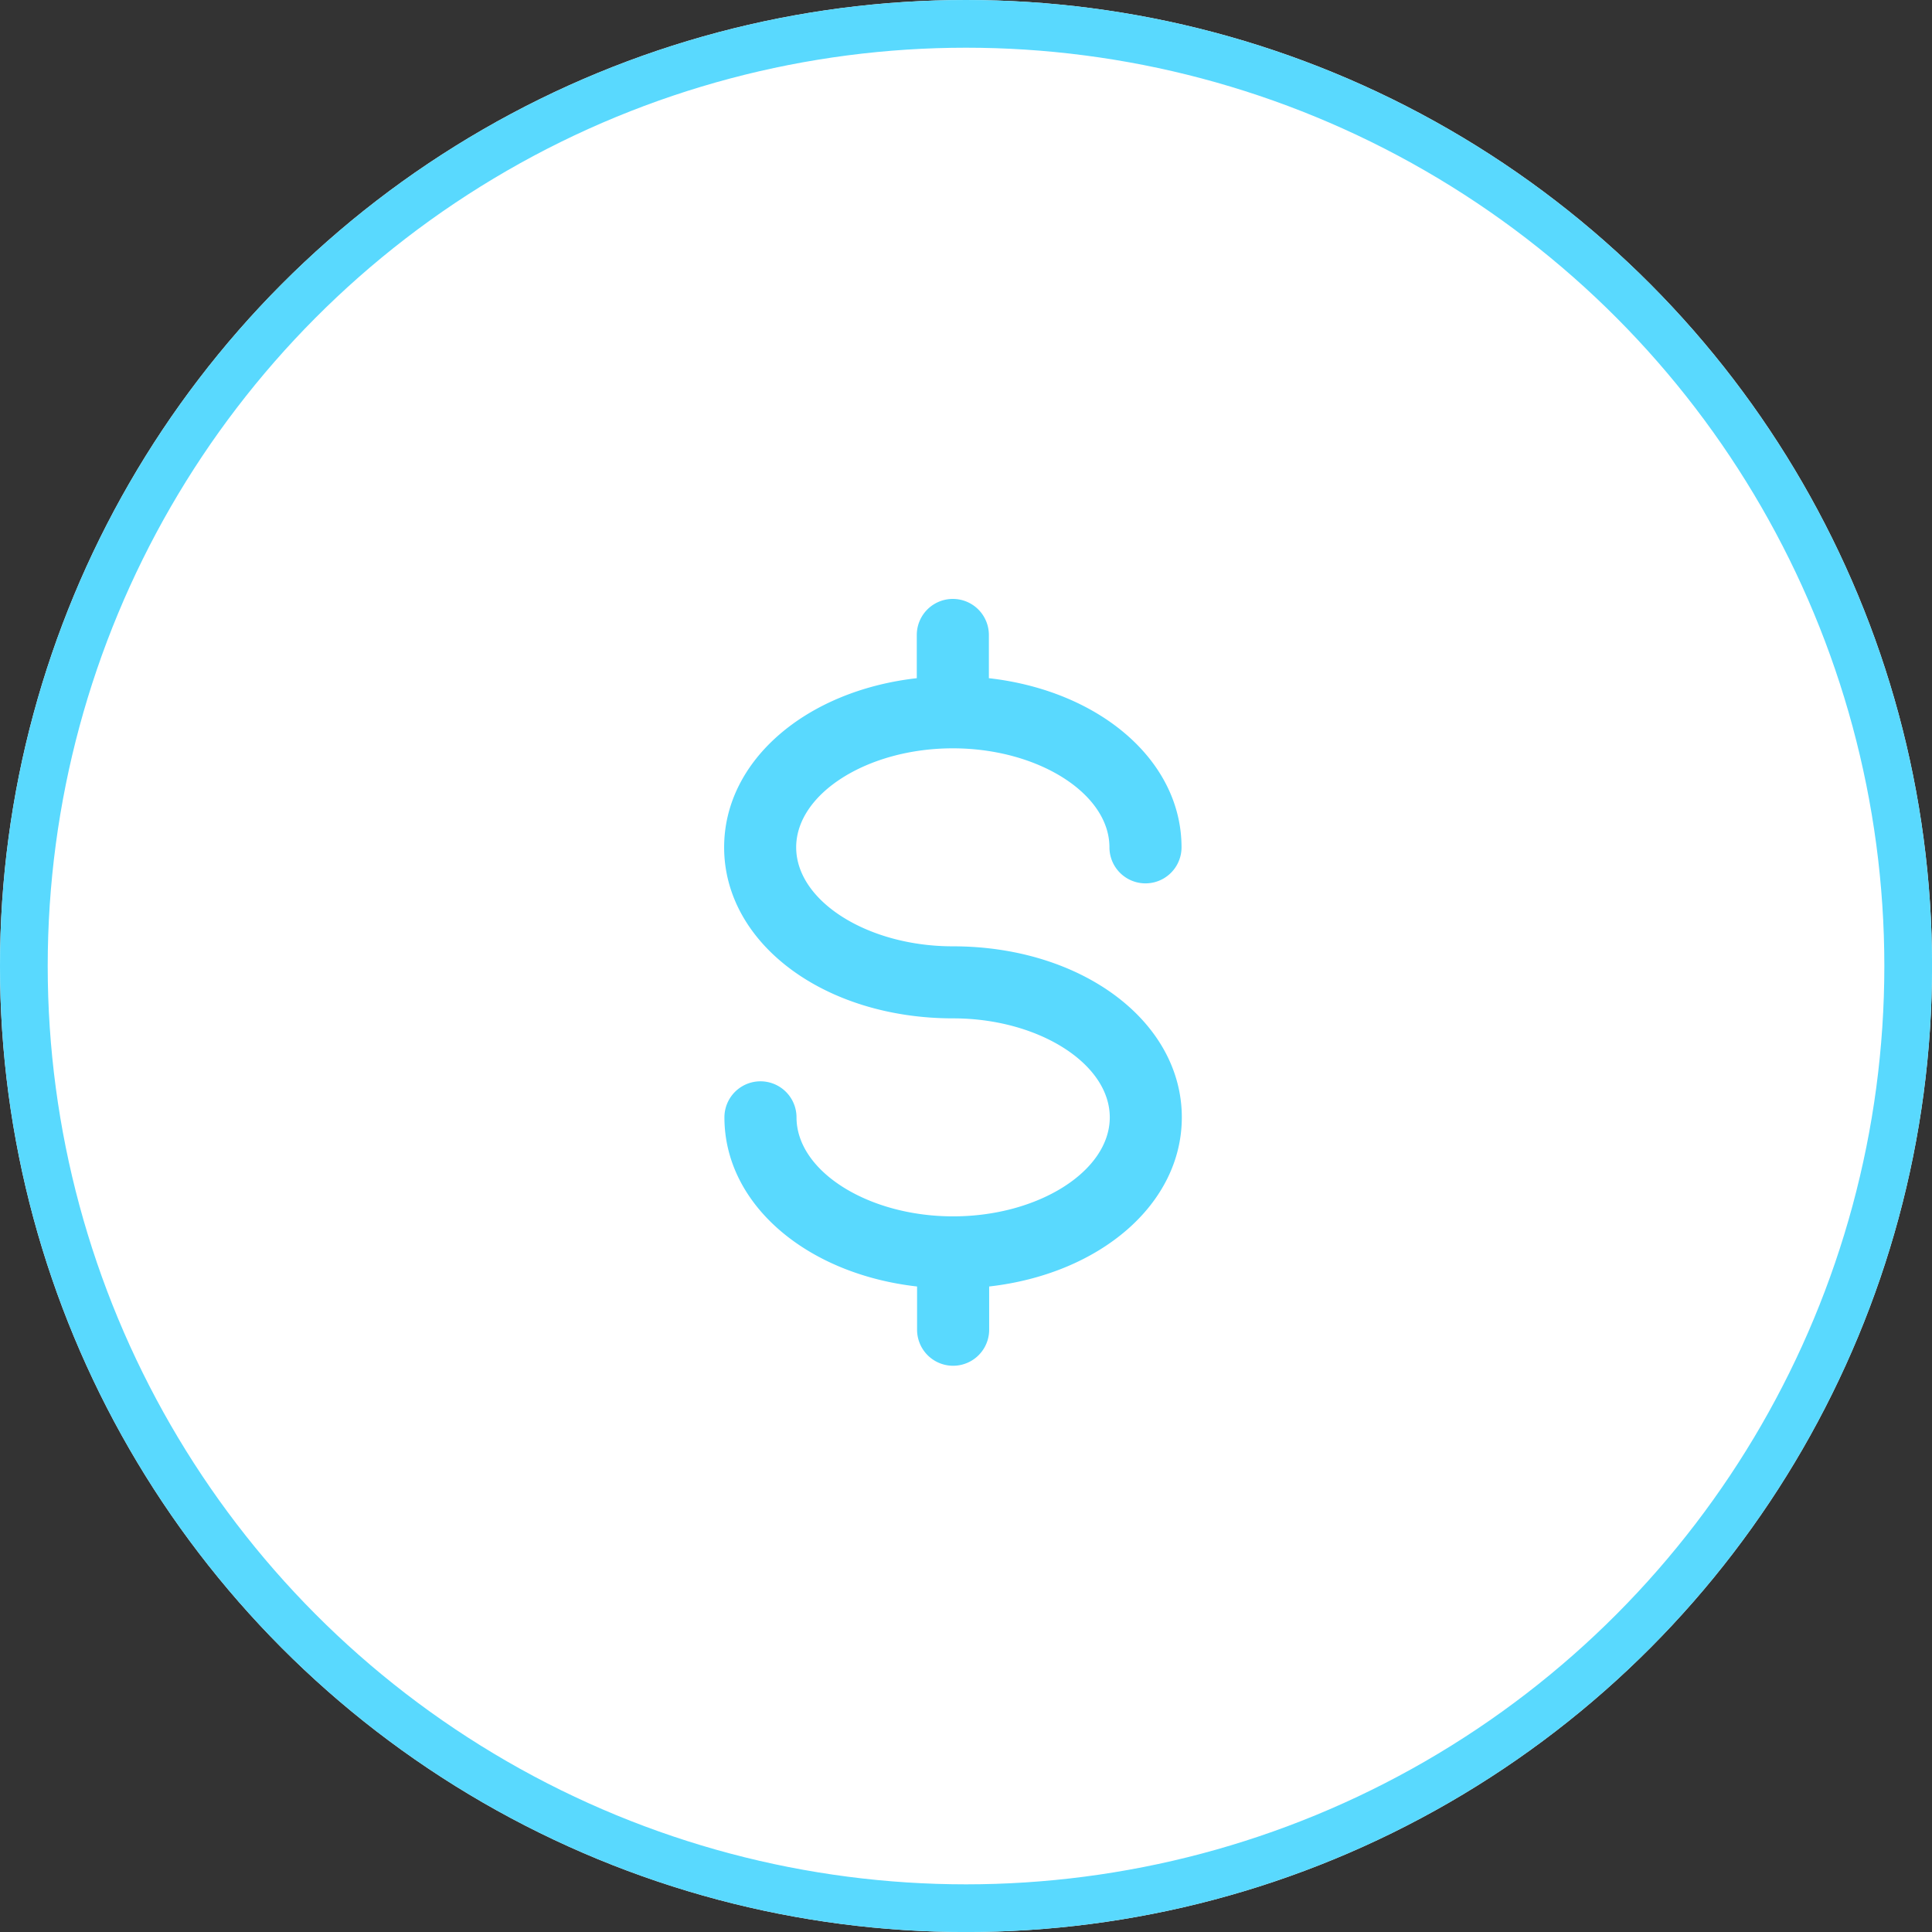 <svg id="Group_1991" data-name="Group 1991" xmlns="http://www.w3.org/2000/svg" width="40.495" height="40.495" viewBox="0 0 40.495 40.495">
  <rect x="0" y="0" width="40.495" height="40.495" fill="#333333" stroke="none"/>
  <g id="Icon" transform="translate(0)">
    <g id="Icon.BG" fill="#fff" stroke="#59d9fe" stroke-width="1">
      <circle cx="20.248" cy="20.248" r="20.248" stroke="none"/>
      <circle cx="20.248" cy="20.248" r="19.748" fill="none"/>
    </g>
  </g>
  <g id="Group_2276" data-name="Group 2276" transform="translate(15.177 12.553)">
    <path id="Path_1484" data-name="Path 1484" d="M77.094,43.232c1.783,0,3.283.947,3.283,2.075a.755.755,0,0,0,1.511,0c0-1.823-1.722-3.283-4.038-3.545v-.906a.755.755,0,0,0-1.511,0v.906c-2.316.262-4.038,1.722-4.038,3.545,0,2.014,2.1,3.585,4.8,3.585,1.783,0,3.283.947,3.283,2.075s-1.5,2.075-3.283,2.075-3.283-.947-3.283-2.075a.755.755,0,1,0-1.511,0c0,1.823,1.722,3.283,4.038,3.545v.906a.755.755,0,1,0,1.511,0v-.906c2.316-.262,4.038-1.722,4.038-3.545,0-2.014-2.1-3.585-4.8-3.585-1.783,0-3.283-.947-3.283-2.075S75.311,43.232,77.094,43.232Z" transform="translate(-72.3 -40.1)" fill="#59d9fe"/>
  </g>
</svg>
